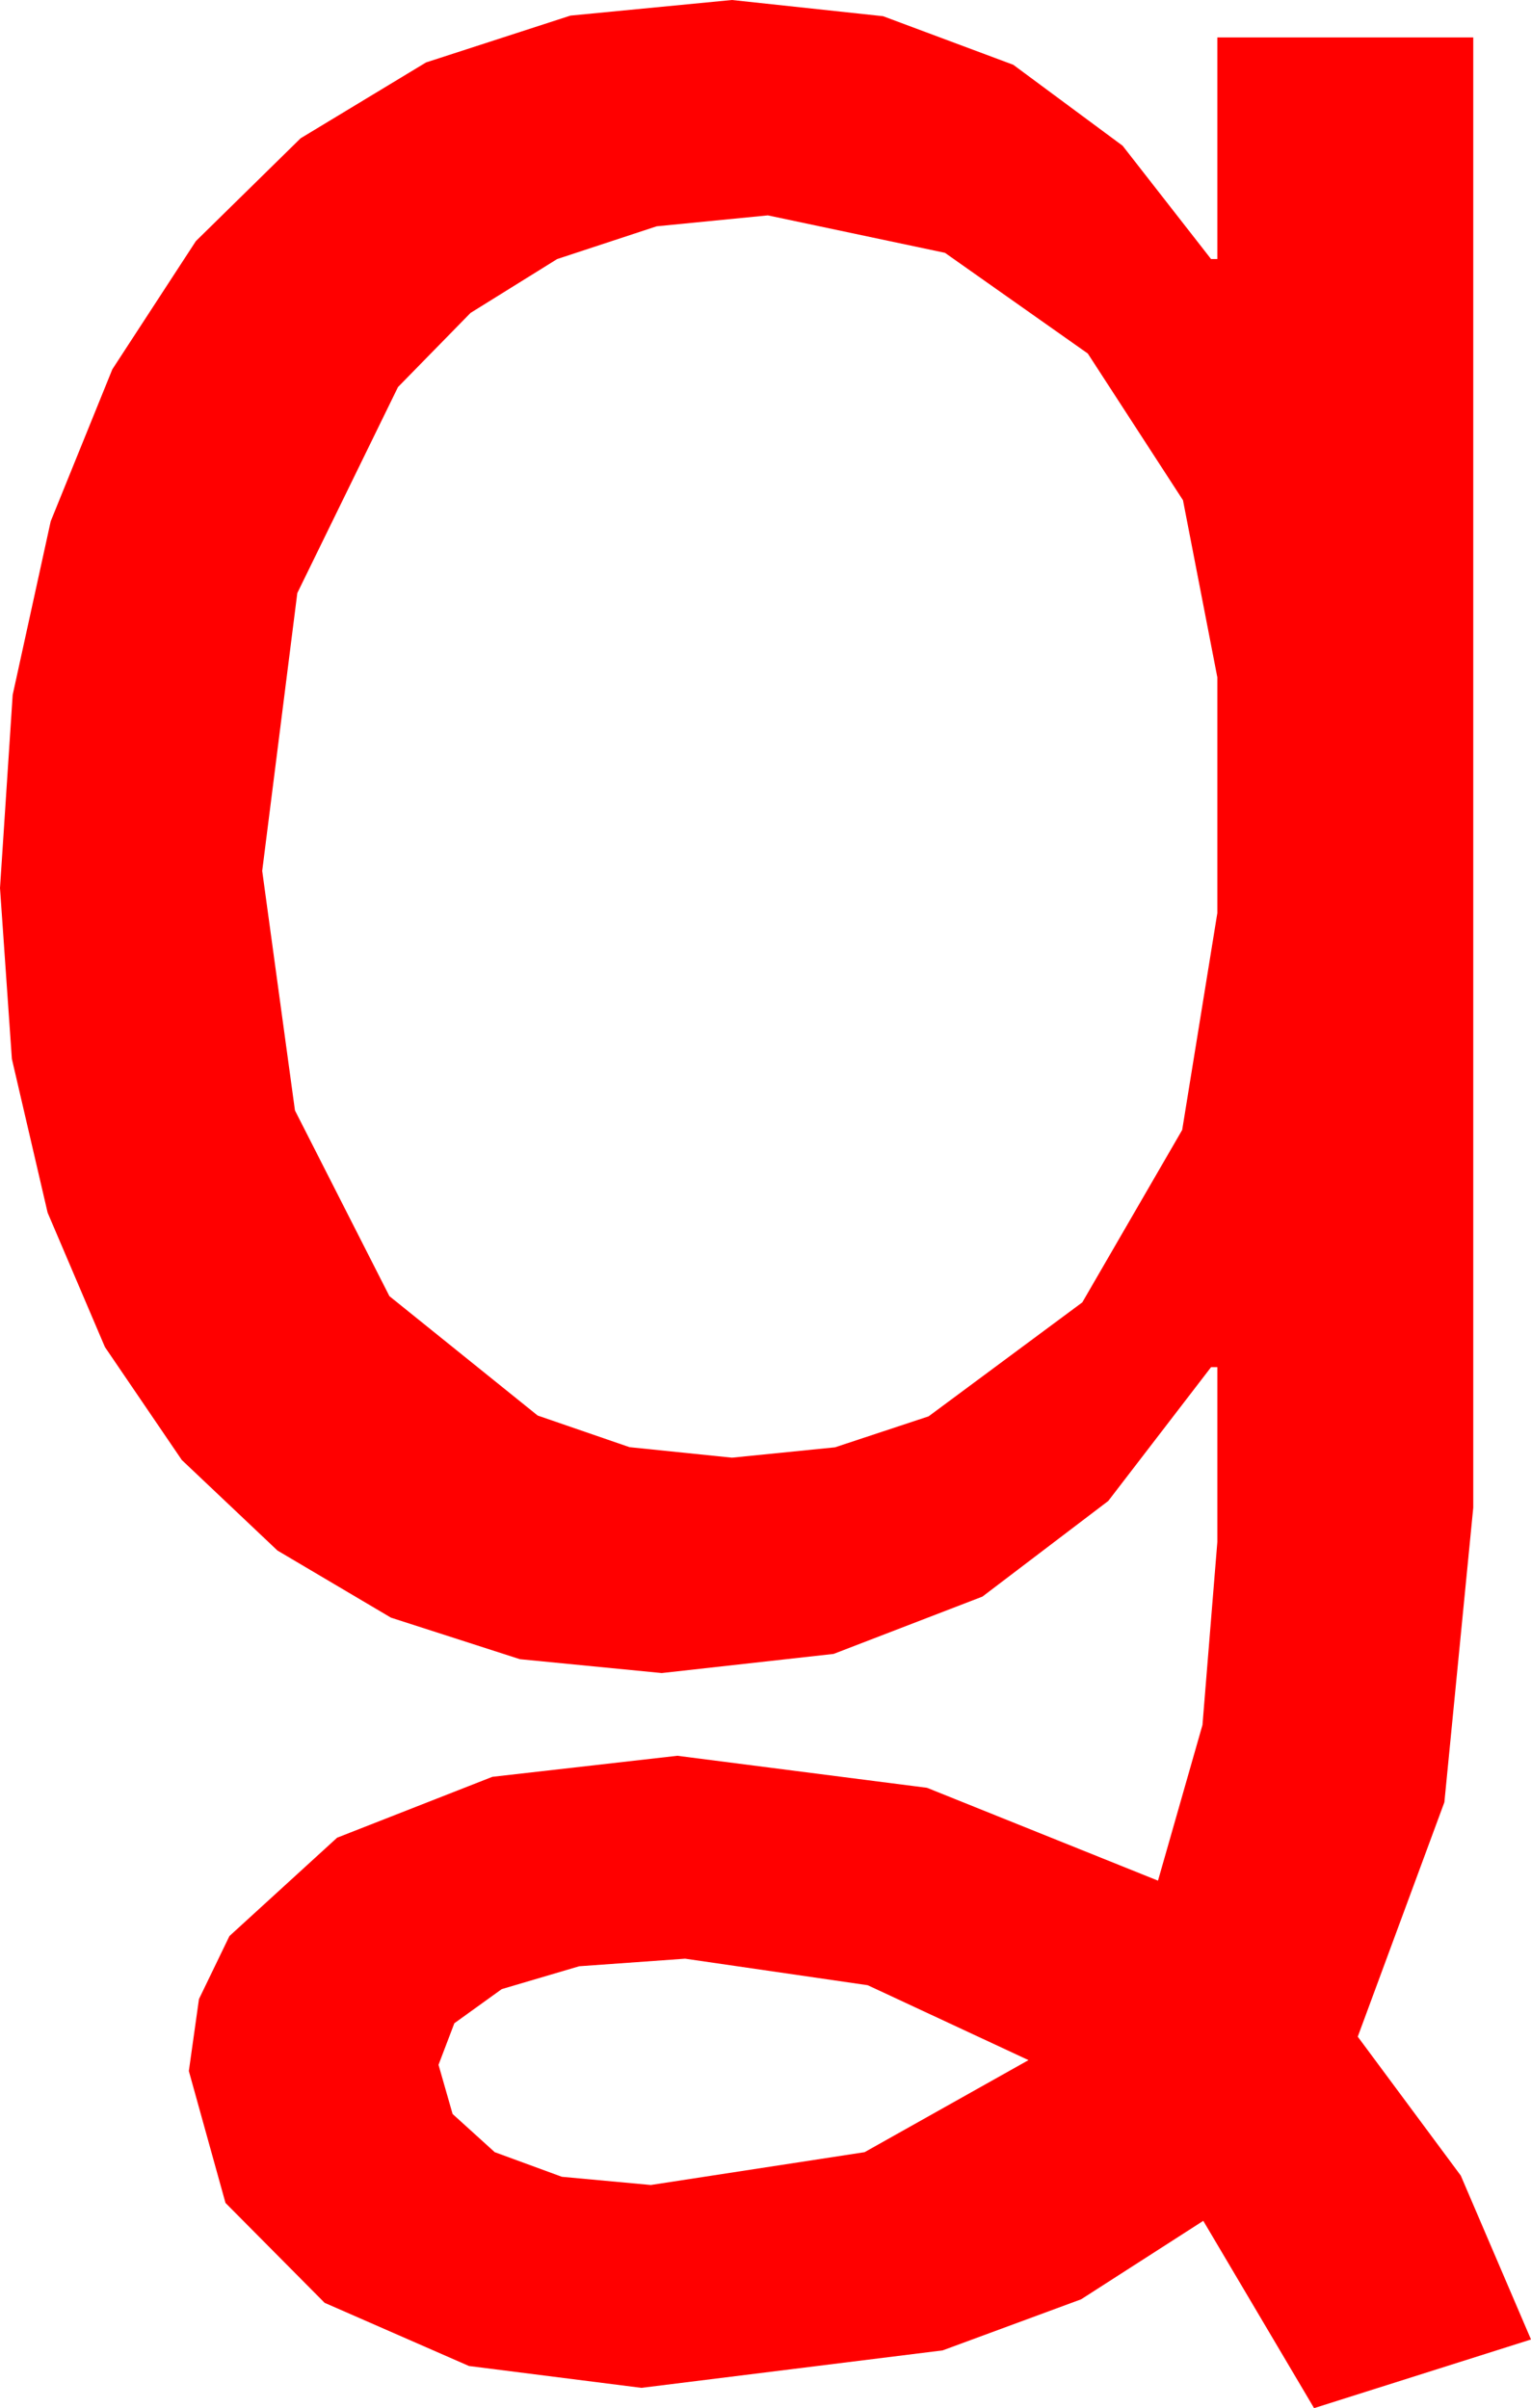 <?xml version="1.0" encoding="utf-8"?>
<!DOCTYPE svg PUBLIC "-//W3C//DTD SVG 1.1//EN" "http://www.w3.org/Graphics/SVG/1.1/DTD/svg11.dtd">
<svg width="28.74" height="45.205" xmlns="http://www.w3.org/2000/svg" xmlns:xlink="http://www.w3.org/1999/xlink" xmlns:xml="http://www.w3.org/XML/1998/namespace" version="1.1">
  <g>
    <g>
      <path style="fill:#FF0000;fill-opacity:1" d="M12.861,36.768L10.873,36.91 9.419,37.339 8.529,37.98 8.232,38.76 8.496,39.683 9.287,40.4 10.547,40.862 12.217,41.016 16.23,40.4 19.307,38.672 16.289,37.266 12.861,36.768z M14.414,4.043L12.327,4.248 10.459,4.863 8.833,5.874 7.471,7.266 5.581,11.133 4.922,16.348 5.537,20.845 7.31,24.331 10.093,26.572 11.818,27.166 13.74,27.363 15.674,27.169 17.432,26.587 20.317,24.448 22.192,21.211 22.852,17.139 22.852,12.715 22.207,9.39 20.42,6.636 17.739,4.746 14.414,4.043z M13.74,0L16.577,0.304 19.021,1.216 21.074,2.736 22.734,4.863 22.852,4.863 22.852,0.703 27.656,0.703 27.656,28.301 27.114,33.831 25.488,38.232 27.422,40.84 28.74,43.916 24.668,45.205 22.588,41.689 20.295,43.162 17.695,44.121 12.041,44.824 8.804,44.414 6.094,43.228 4.233,41.353 3.545,38.877 3.735,37.526 4.307,36.343 6.328,34.497 9.243,33.354 12.715,32.959 17.402,33.56 21.738,35.303 22.573,32.38 22.852,28.945 22.852,25.664 22.734,25.664 20.804,28.176 18.442,29.971 15.648,31.047 12.422,31.406 9.76,31.146 7.339,30.366 5.208,29.106 3.413,27.407 1.97,25.287 0.894,22.764 0.223,19.878 0,16.67 0.238,13.044 0.952,9.785 2.109,6.932 3.677,4.526 5.643,2.596 7.998,1.172 10.708,0.293 13.74,0z" />
    </g>
  </g>
</svg>